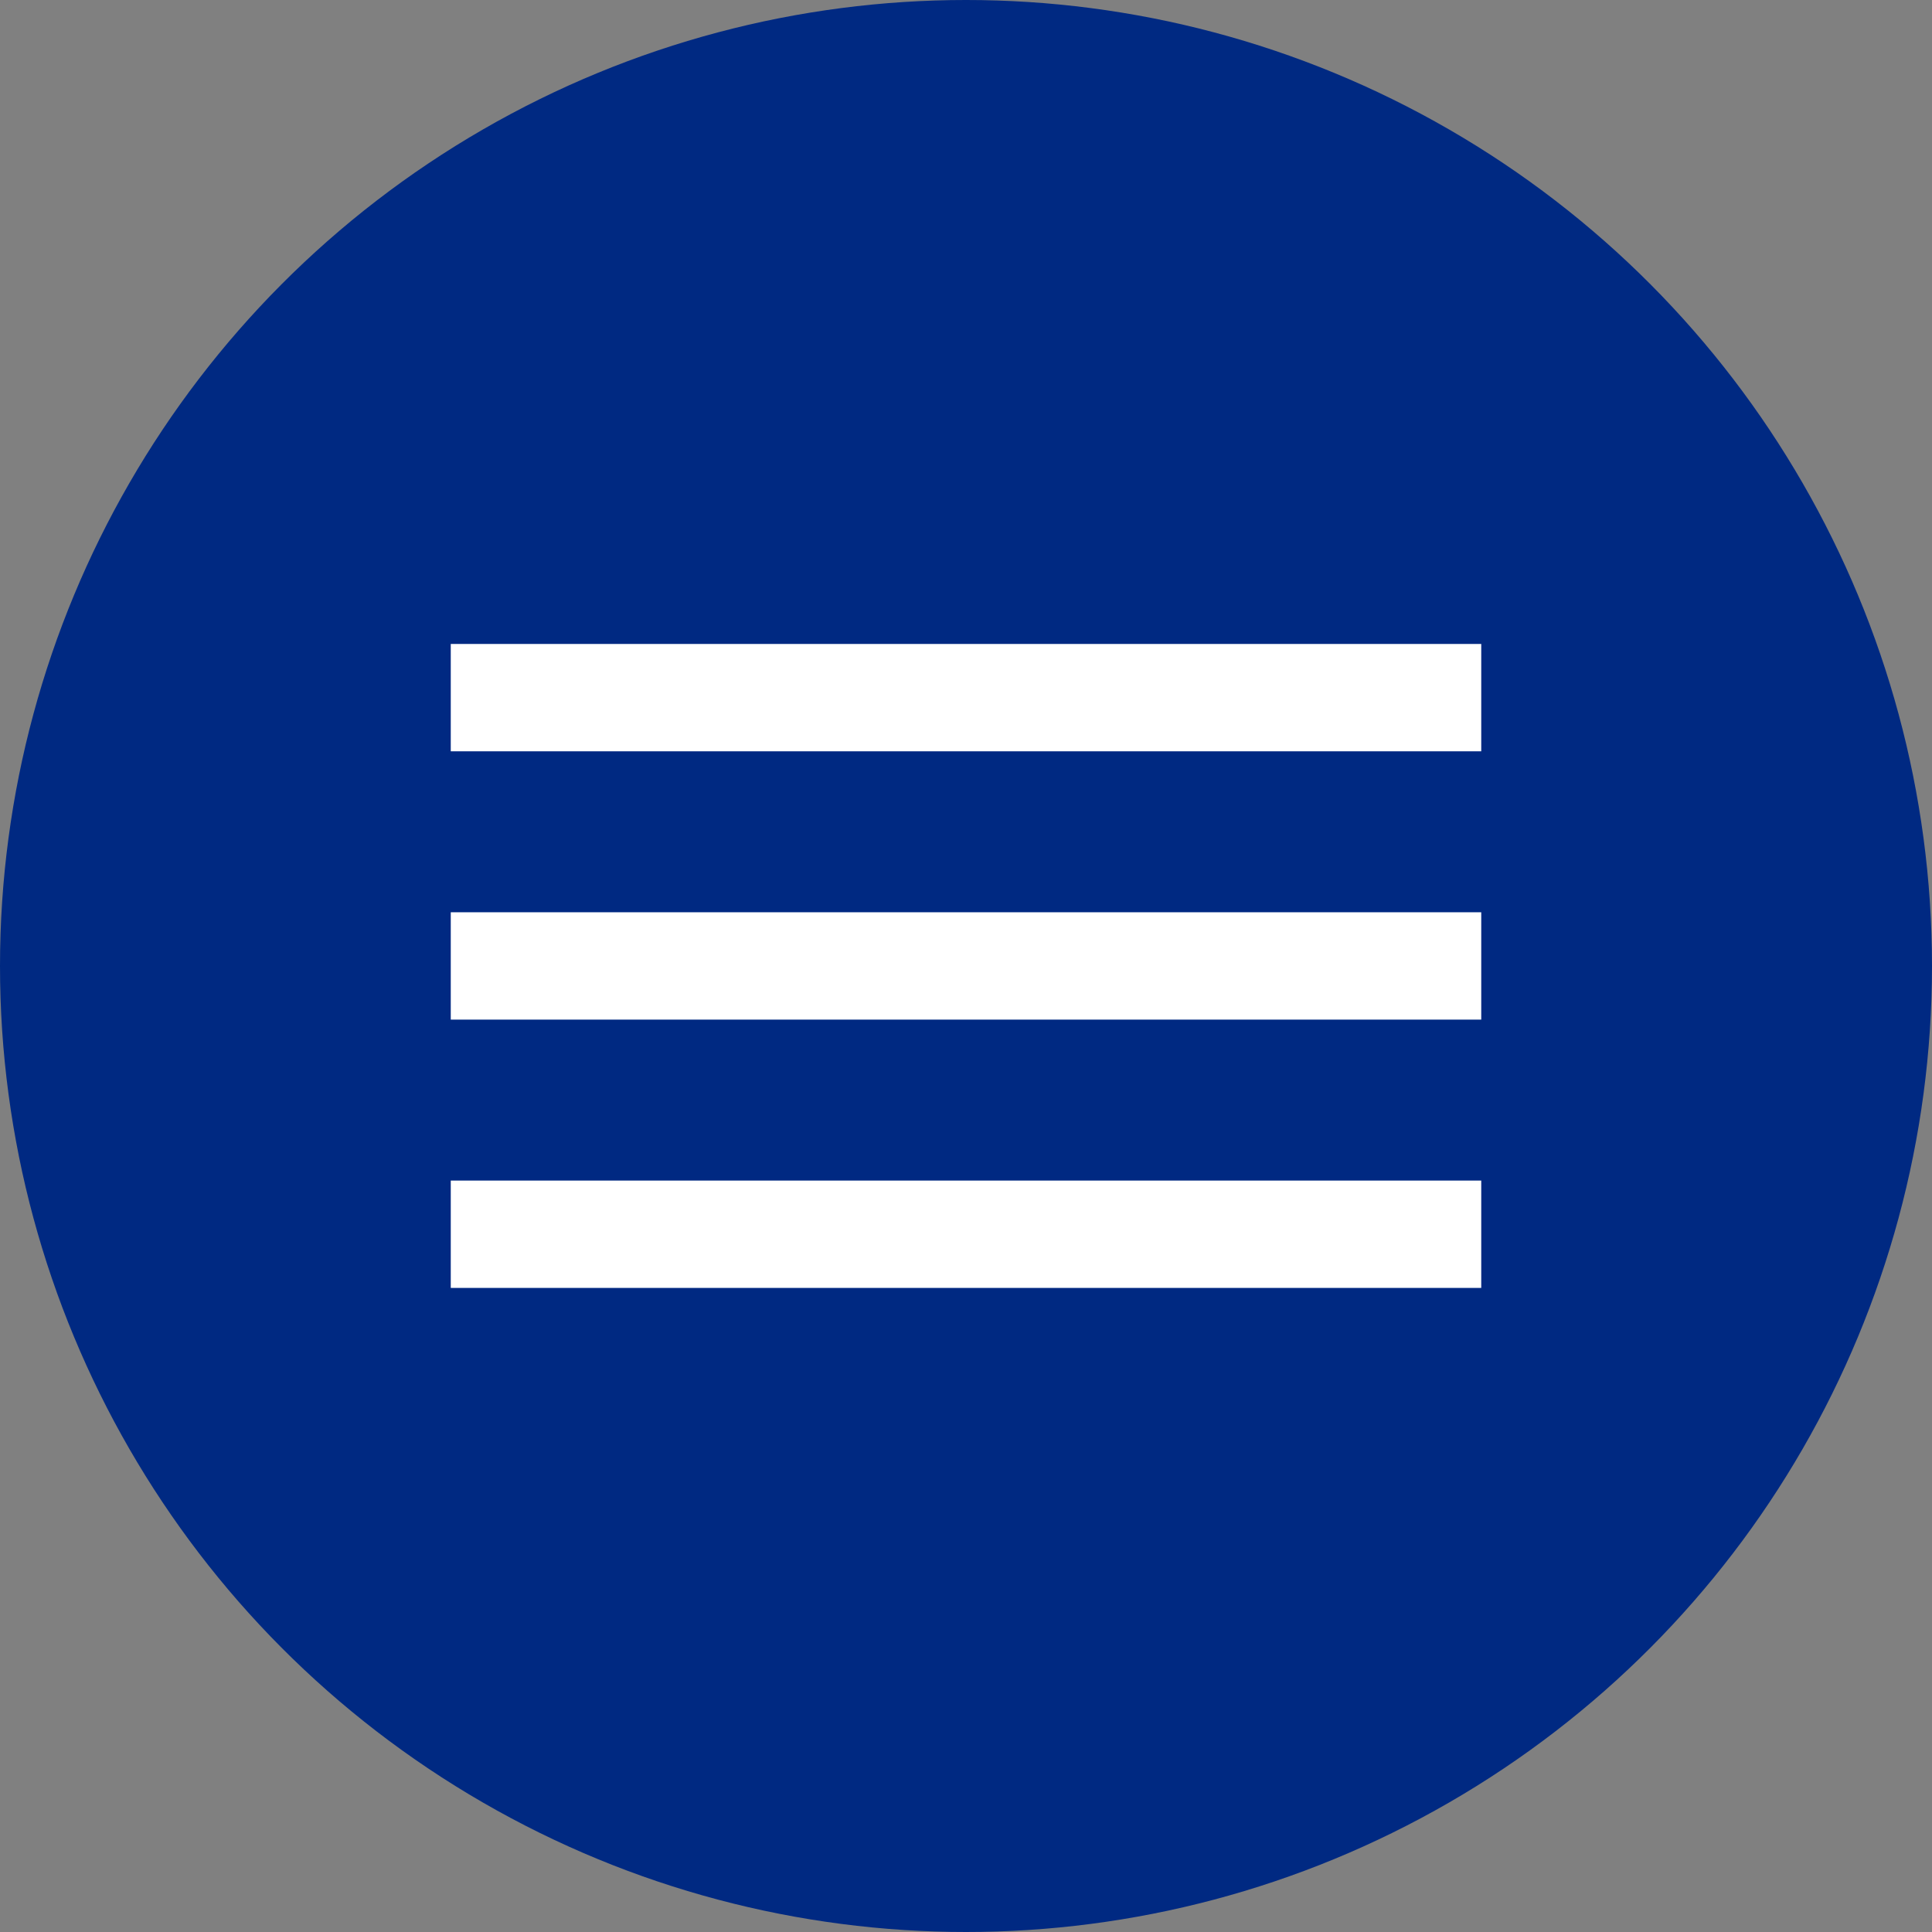 <svg width="16" height="16" viewBox="0 0 16 16" fill="none" xmlns="http://www.w3.org/2000/svg">
<rect x="0" y="0" width="16" height="16" fill="#808080" stroke="none"/>
<circle cx="8" cy="8" r="8" fill="#002982"/>
<path d="M3.733 10.666V9.777H12.267V10.666H3.733ZM3.733 8.444V7.555H12.267V8.444H3.733ZM3.733 6.222V5.333H12.267V6.222H3.733Z" fill="white"/>
</svg>
